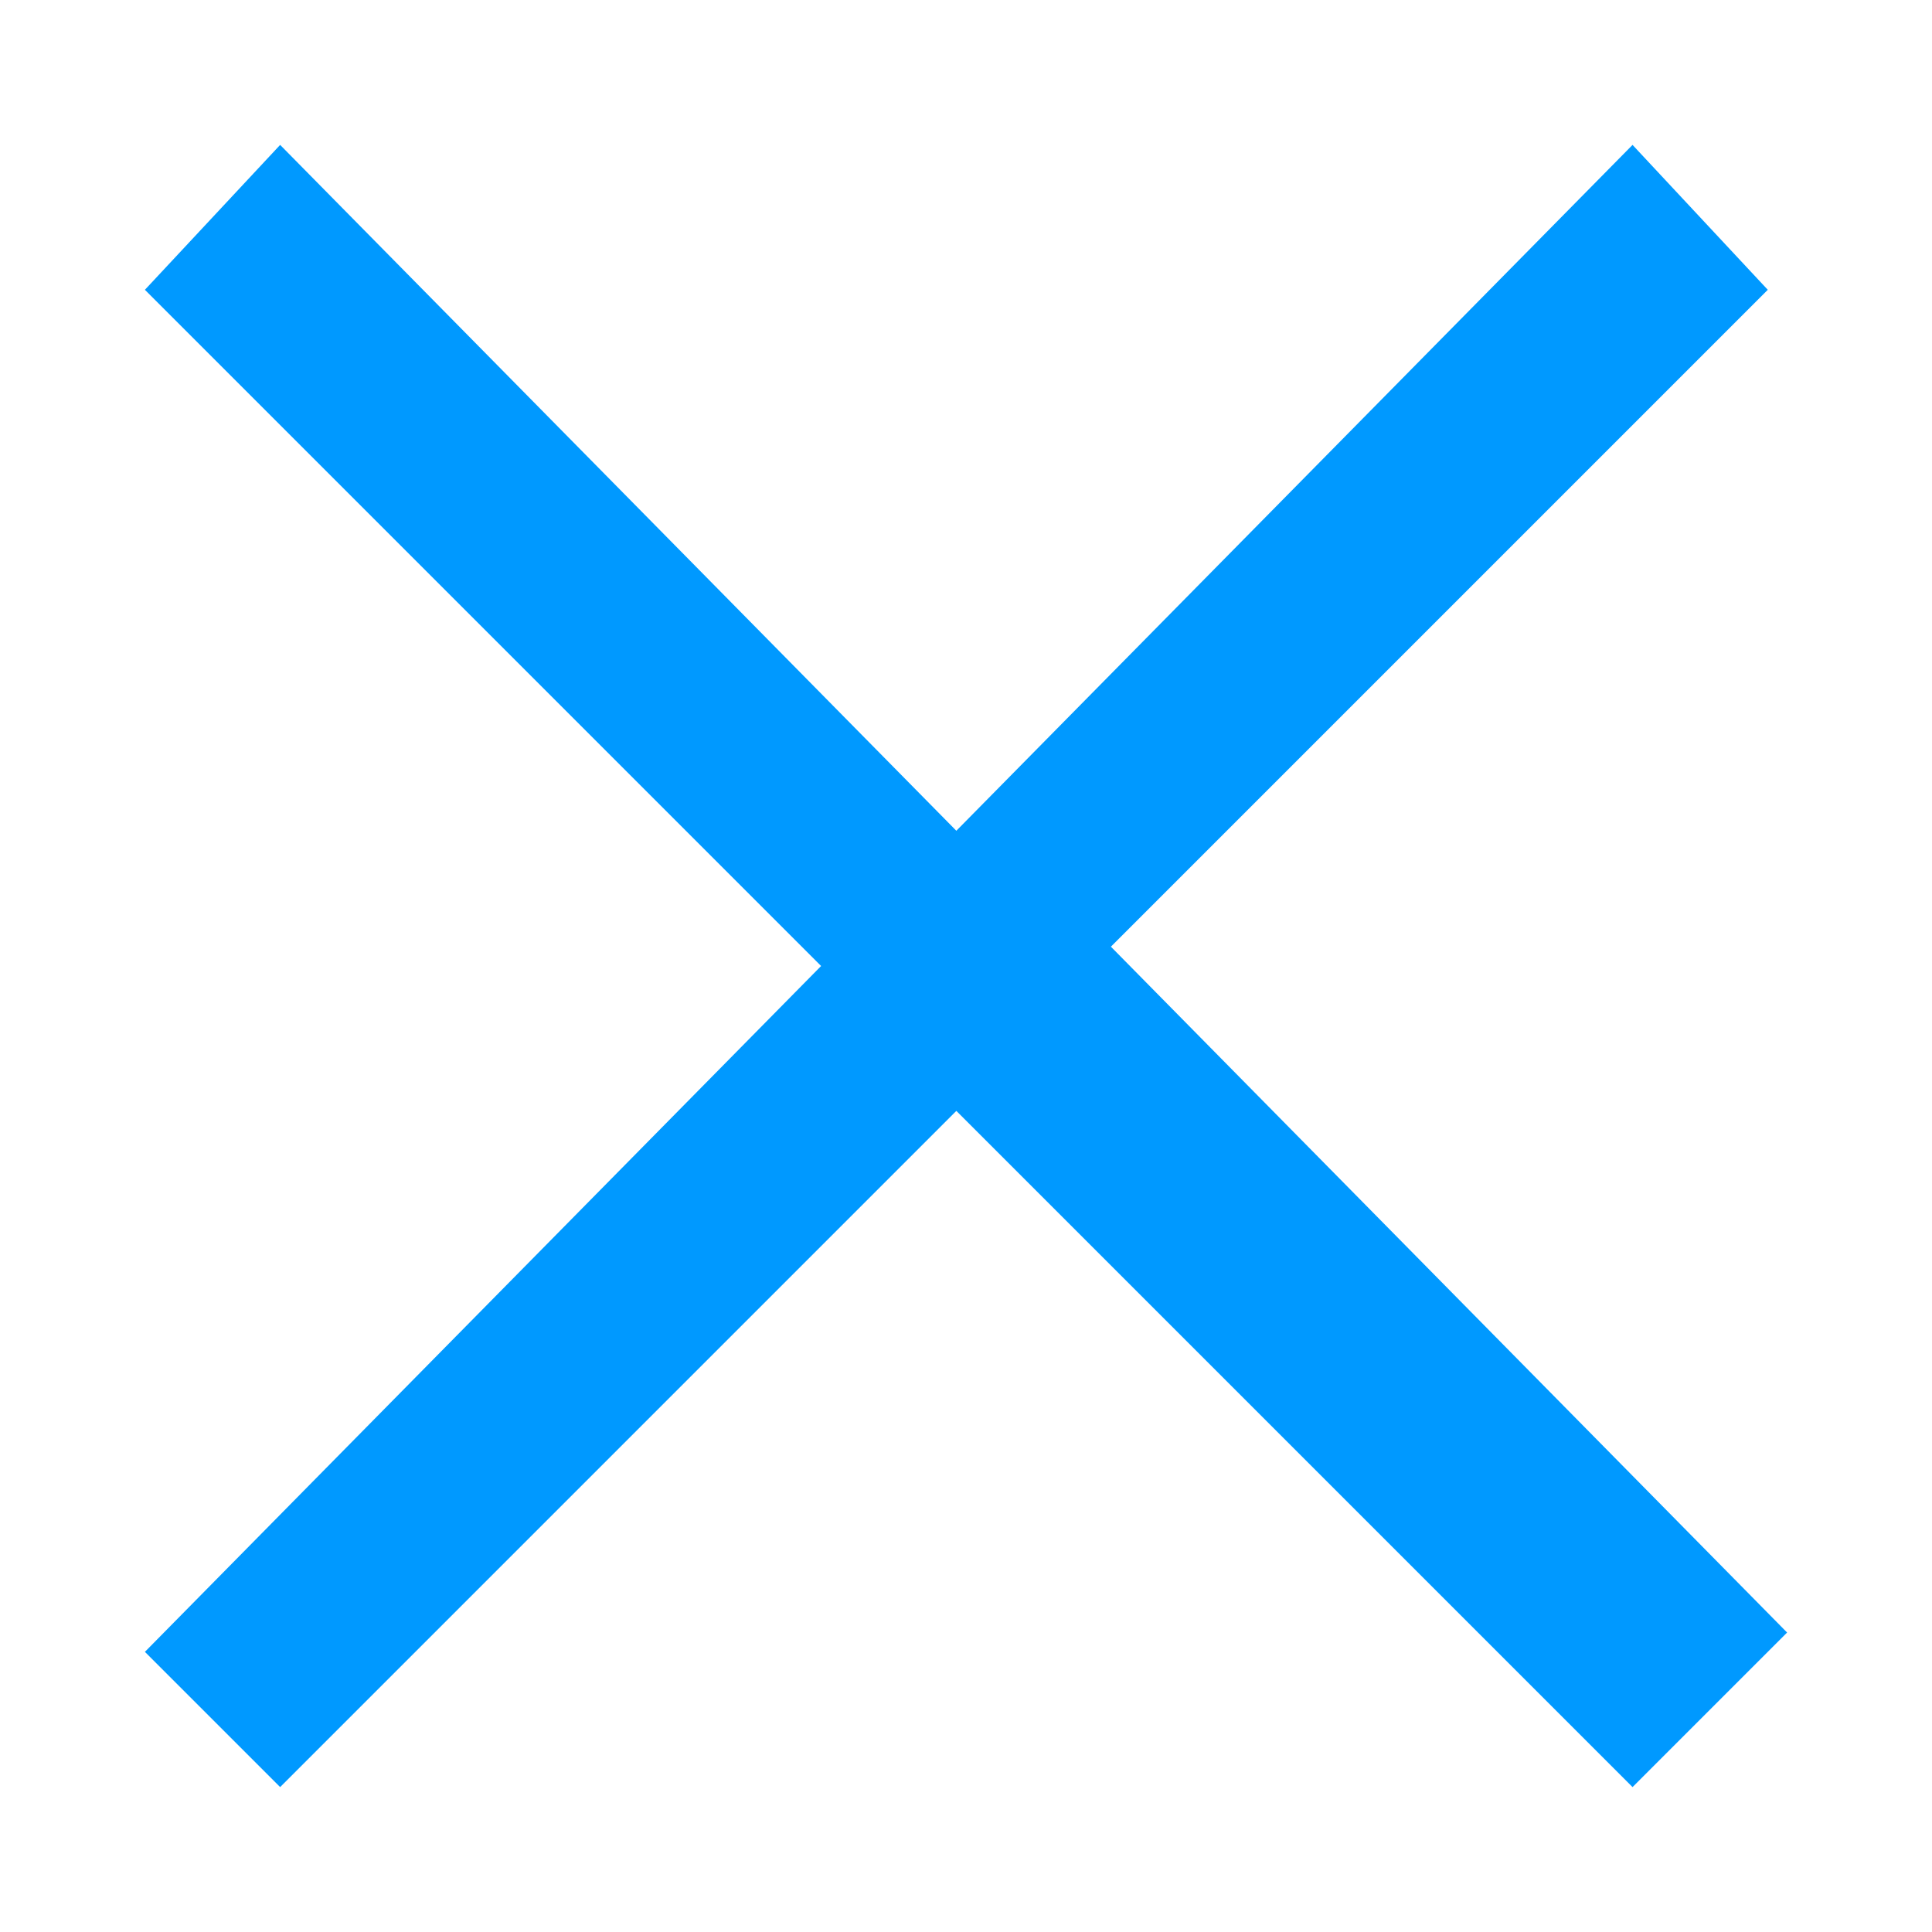 <?xml version="1.0" encoding="utf-8"?>
<!-- Generator: Adobe Illustrator 19.2.1, SVG Export Plug-In . SVG Version: 6.00 Build 0)  -->
<svg version="1.1" id="Layer_1" xmlns="http://www.w3.org/2000/svg" xmlns:xlink="http://www.w3.org/1999/xlink" x="0px" y="0px"
	 viewBox="0 0 20 20" style="enable-background:new 0 0 20 20;" xml:space="preserve">
<style type="text/css">
	.st0{fill:#0099FF;}
</style>
<title>icon_delete</title>
<polygon class="st0" points="18.5,16.9 11.5,9.8 18.3,3 16.9,1.5 9.9,8.6 2.9,1.5 1.5,3 8.5,10 1.5,17.1 2.9,18.5 9.9,11.5 
	16.9,18.5 "/>
</svg>
